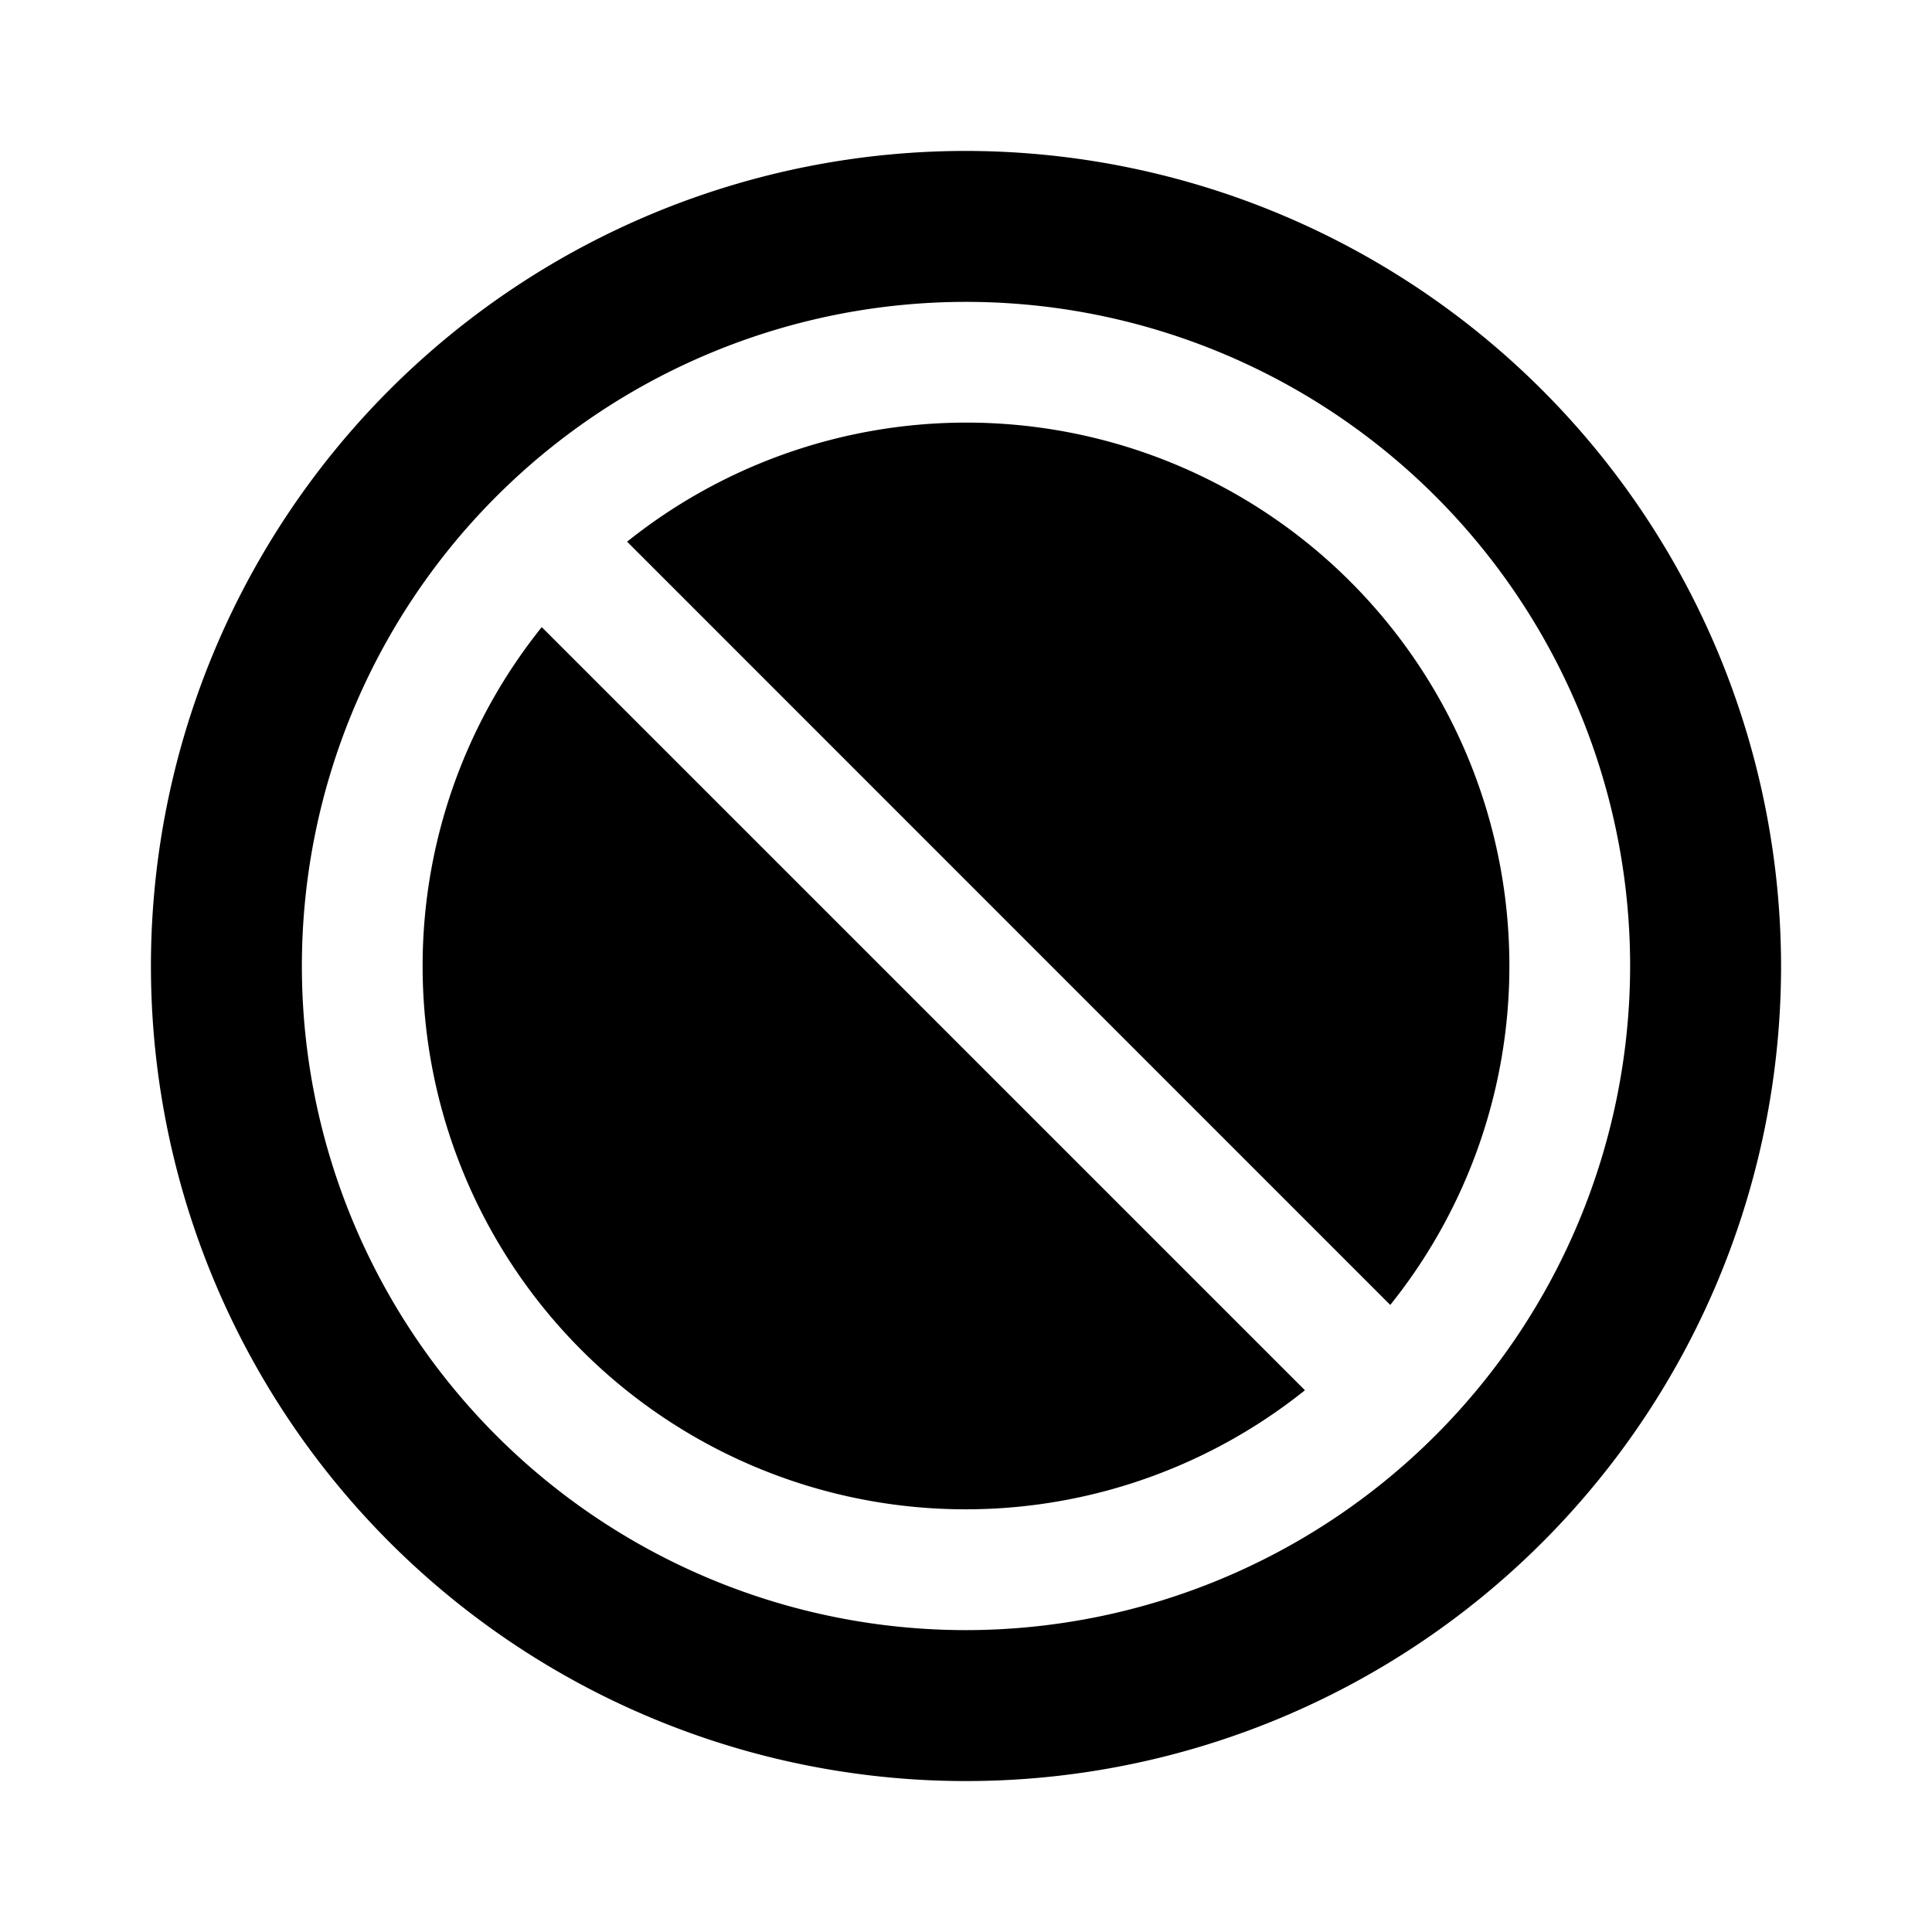 <svg xmlns="http://www.w3.org/2000/svg" fill="none" viewBox="0 0 32 32">
  <path fill="#000" d="M25 16a8.96 8.96 0 0 1-1.973 5.614L10.387 8.972A8.993 8.993 0 0 1 25 16M7 16a8.994 8.994 0 0 0 14.614 7.027L8.973 10.387A8.96 8.96 0 0 0 7 16m22.5 0A13.5 13.5 0 1 1 16 2.5 13.515 13.515 0 0 1 29.5 16M27 16a11 11 0 1 0-11 11 11.01 11.01 0 0 0 11-11"/>
</svg>
